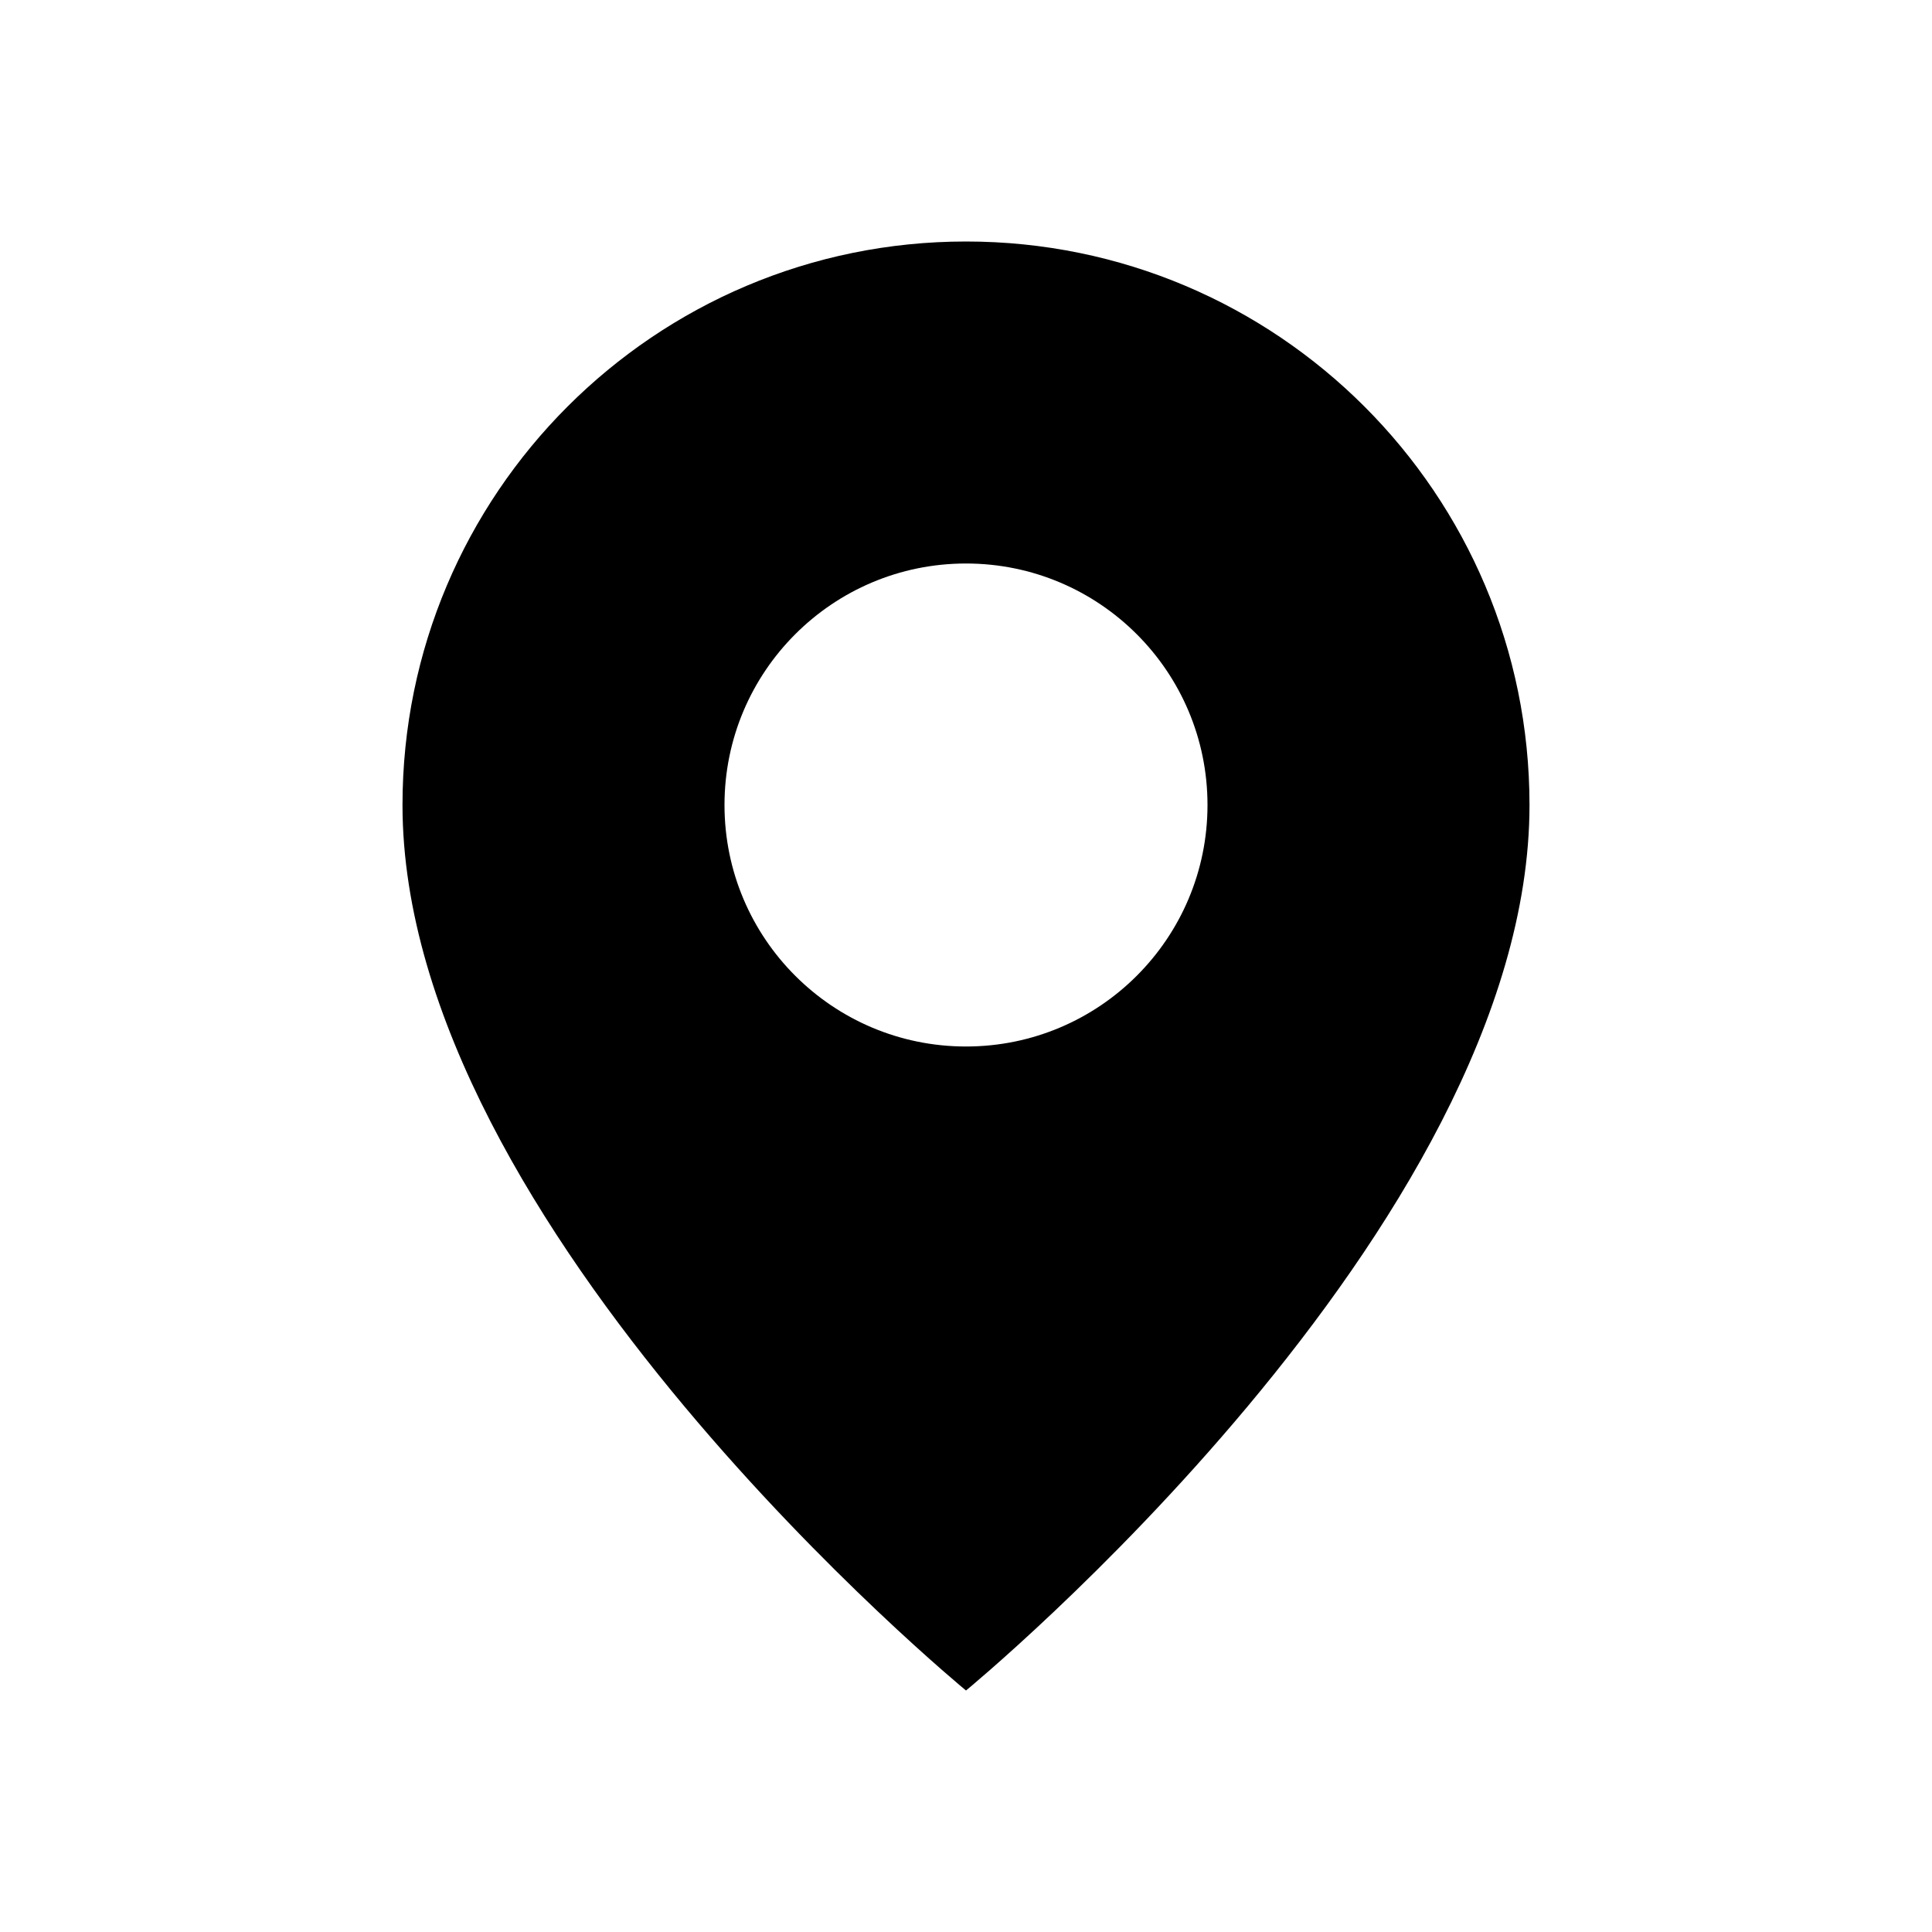 <svg data-token-name="location_on" width="24" height="24" viewBox="0 0 24 24" fill="black" xmlns="http://www.w3.org/2000/svg">
<path fill="currentColor" fill-rule="evenodd" clip-rule="evenodd" d="M5 10C5 15.25 12 21 12 21C12 21 19 15.25 19 10C19 6.134 15.866 3 12 3C8.134 3 5 6.134 5 10ZM9 10C9 11.657 10.343 13 12 13C13.657 13 15 11.657 15 10C15 8.343 13.657 7 12 7C10.343 7 9 8.343 9 10Z" />
</svg>
